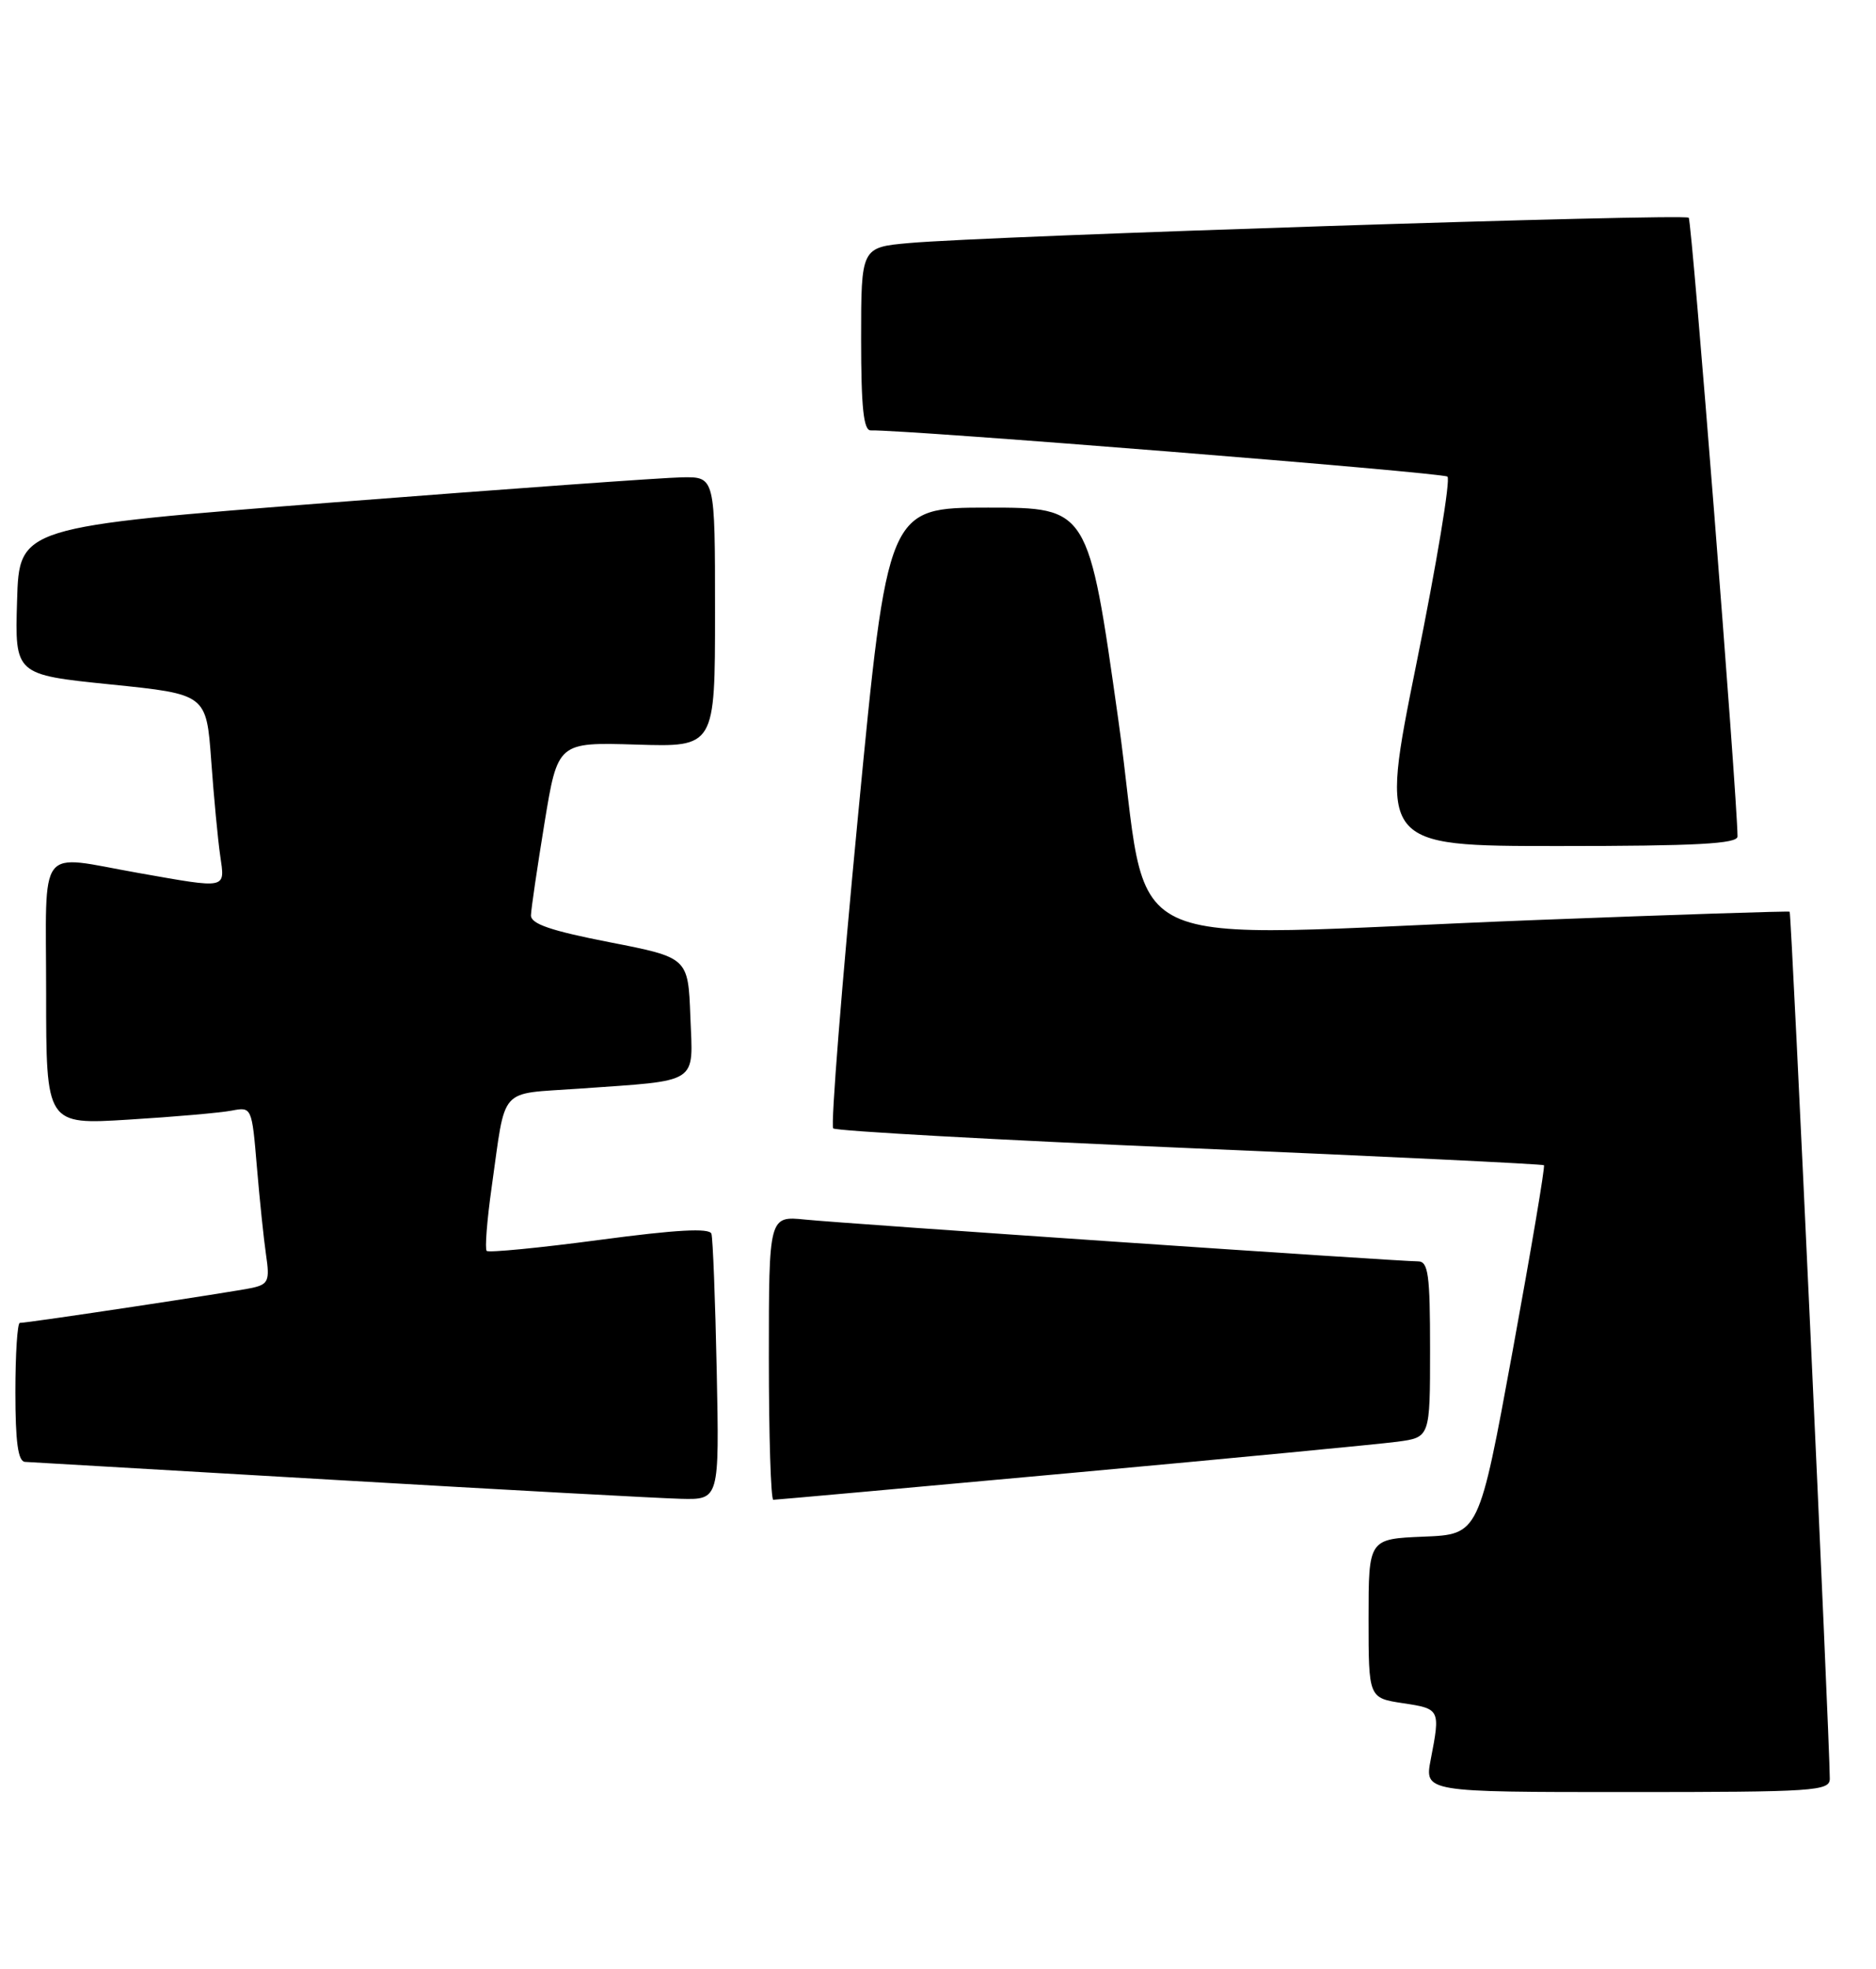 <?xml version="1.0" encoding="UTF-8" standalone="no"?>
<!DOCTYPE svg PUBLIC "-//W3C//DTD SVG 1.1//EN" "http://www.w3.org/Graphics/SVG/1.1/DTD/svg11.dtd" >
<svg xmlns="http://www.w3.org/2000/svg" xmlns:xlink="http://www.w3.org/1999/xlink" version="1.1" viewBox="0 0 244 256">
 <g >
 <path fill="currentColor"
d=" M 237.99 231.25 C 237.96 225.79 233.00 118.69 232.77 118.54 C 232.62 118.44 217.88 118.92 200.00 119.61 C 142.84 121.81 149.90 125.19 145.44 93.50 C 141.56 66.00 141.56 66.00 128.51 66.00 C 115.45 66.00 115.45 66.00 111.60 106.04 C 109.48 128.06 108.03 146.36 108.37 146.71 C 108.72 147.05 129.59 148.21 154.75 149.28 C 179.91 150.35 200.64 151.35 200.81 151.50 C 200.98 151.66 199.14 162.52 196.74 175.64 C 192.36 199.50 192.36 199.50 185.18 199.79 C 178.00 200.09 178.00 200.09 178.00 210.43 C 178.00 220.77 178.00 220.77 182.50 221.45 C 187.30 222.17 187.35 222.25 186.09 228.75 C 185.27 233.00 185.27 233.00 211.63 233.00 C 236.08 233.00 238.00 232.87 237.99 231.25 Z  M 93.22 178.25 C 93.03 169.04 92.72 161.01 92.53 160.41 C 92.29 159.64 87.94 159.88 77.98 161.21 C 70.16 162.25 63.56 162.89 63.30 162.64 C 63.05 162.38 63.34 158.64 63.95 154.34 C 65.84 141.03 64.72 142.30 75.24 141.55 C 91.17 140.42 90.13 141.09 89.79 132.16 C 89.50 124.50 89.50 124.50 79.25 122.50 C 71.63 121.01 69.02 120.12 69.06 119.00 C 69.08 118.17 69.88 112.78 70.82 107.00 C 72.54 96.50 72.54 96.50 82.77 96.81 C 93.00 97.13 93.00 97.13 93.00 79.56 C 93.00 62.00 93.00 62.00 88.75 62.06 C 86.41 62.09 66.05 63.56 43.50 65.31 C 2.50 68.50 2.50 68.50 2.22 78.11 C 1.93 87.72 1.93 87.72 14.39 88.99 C 26.84 90.26 26.84 90.26 27.47 98.88 C 27.81 103.62 28.34 109.19 28.64 111.25 C 29.27 115.65 29.68 115.56 18.00 113.50 C 4.67 111.15 6.00 109.42 6.00 129.12 C 6.00 146.24 6.00 146.24 16.75 145.57 C 22.66 145.21 28.68 144.68 30.13 144.40 C 32.74 143.90 32.76 143.94 33.41 151.70 C 33.77 155.99 34.31 161.17 34.61 163.21 C 35.10 166.49 34.89 166.98 32.83 167.44 C 30.51 167.95 3.68 172.00 2.58 172.00 C 2.26 172.00 2.00 176.05 2.00 181.00 C 2.00 187.50 2.35 190.02 3.25 190.07 C 3.94 190.11 22.27 191.18 44.00 192.44 C 65.72 193.71 85.76 194.80 88.53 194.87 C 93.56 195.00 93.56 195.00 93.22 178.25 Z  M 139.33 191.51 C 160.33 189.59 179.41 187.76 181.75 187.45 C 186.00 186.88 186.00 186.88 186.00 175.44 C 186.00 165.70 185.77 164.00 184.43 164.00 C 181.91 164.00 109.98 159.10 104.75 158.57 C 100.00 158.09 100.00 158.09 100.00 176.55 C 100.00 186.70 100.26 195.00 100.58 195.00 C 100.90 195.00 118.34 193.43 139.33 191.51 Z  M 225.99 108.75 C 225.93 103.26 220.06 28.72 219.64 28.31 C 219.07 27.74 128.61 30.67 118.25 31.60 C 112.00 32.16 112.00 32.16 112.00 44.08 C 112.00 52.97 112.32 55.99 113.25 55.96 C 117.68 55.84 187.65 61.44 188.26 61.97 C 188.68 62.33 186.86 73.28 184.22 86.31 C 179.43 110.00 179.43 110.00 202.71 110.00 C 220.68 110.00 226.00 109.71 225.99 108.75 Z "/>
</g>
</svg>